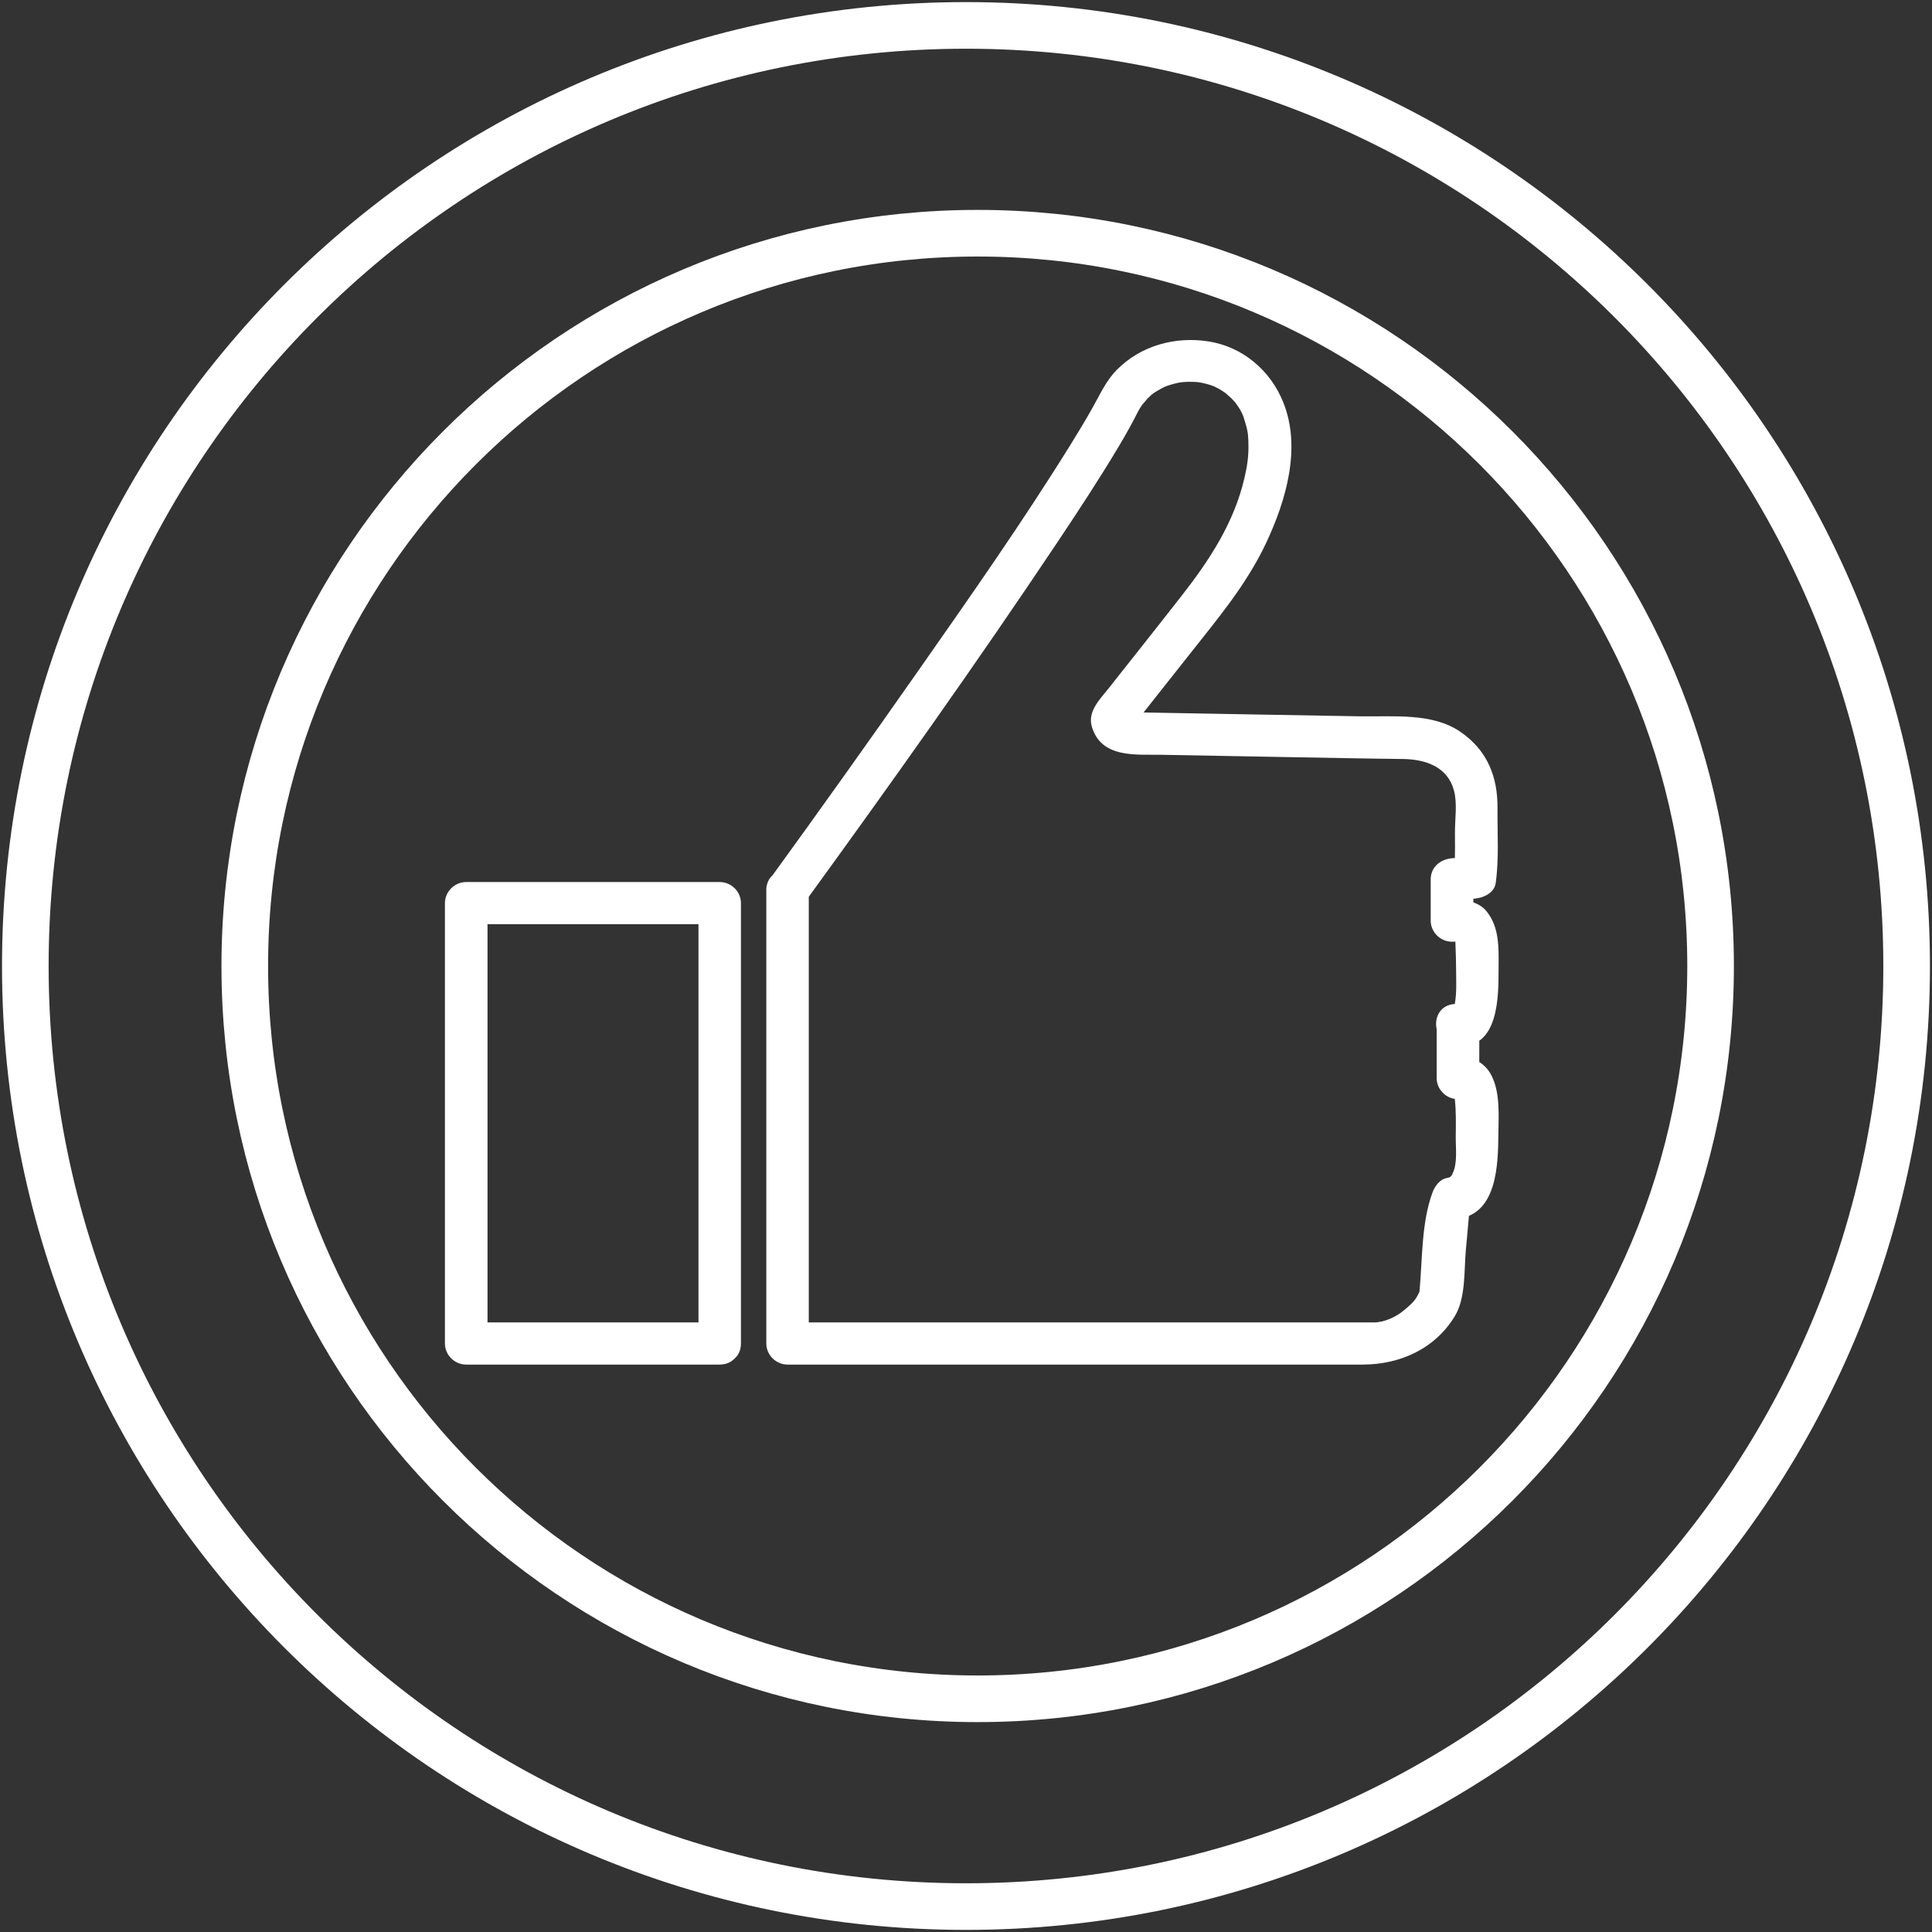<?xml version="1.0" encoding="iso-8859-1"?>
<!-- Generator: Adobe Illustrator 17.0.0, SVG Export Plug-In . SVG Version: 6.00 Build 0)  -->
<!DOCTYPE svg PUBLIC "-//W3C//DTD SVG 1.1//EN" "http://www.w3.org/Graphics/SVG/1.1/DTD/svg11.dtd">
<svg version="1.1" id="Layer_1" xmlns="http://www.w3.org/2000/svg" xmlns:xlink="http://www.w3.org/1999/xlink" x="0px" y="0px"
	 width="41.438px" height="41.438px" viewBox="0 0 41.438 41.438" style="enable-background:new 0 0 41.438 41.438;"
	 xml:space="preserve">
<rect x="0" y="0" width="41.438" height="41.438" fill="#333333" stroke="none"/>
<g>
	<path style="fill:none;stroke:#FFFFFF;stroke-miterlimit:10;" d="M20.969,5.002c8.683,0,15.72,7.037,15.72,15.718
		c0,8.683-7.037,15.716-15.72,15.716c-8.682,0-15.719-7.033-15.719-15.716C5.251,12.04,12.288,5.002,20.969,5.002z"/>
	<path style="fill:none;stroke:#FFFFFF;stroke-miterlimit:10;" d="M20.719,0.545c11.144,0,20.175,9.033,20.175,20.175
		c0,11.144-9.031,20.173-20.175,20.173S0.543,31.864,0.543,20.72C0.544,9.576,9.577,0.545,20.719,0.545z"/>
</g>
<g>
	<path style="fill:#FFFFFF;" d="M15.437,28.364c-1.812,0-3.625,0-5.437,0c0.152,0.151,0.304,0.302,0.456,0.452
		c0-2.812,0-5.623,0-8.435c0-0.337,0-0.674,0-1.011c-0.152,0.151-0.304,0.302-0.456,0.452c1.812,0,3.625,0,5.437,0
		c-0.152-0.151-0.304-0.302-0.456-0.452c0,2.812,0,5.623,0,8.435c0,0.338,0,0.674,0,1.011c0,0.584,0.911,0.584,0.911,0
		c0-2.812,0-5.623,0-8.435c0-0.337,0-0.674,0-1.011c0-0.246-0.207-0.452-0.456-0.452c-1.812,0-3.625,0-5.437,0
		c-0.248,0-0.456,0.206-0.456,0.452c0,2.812,0,5.623,0,8.435c0,0.338,0,0.674,0,1.011c0,0.246,0.207,0.452,0.456,0.452
		c1.812,0,3.625,0,5.437,0C16.023,29.267,16.023,28.364,15.437,28.364z"/>
	<path style="fill:#FFFFFF;" d="M17.283,19.322c1.837-2.53,3.651-5.08,5.388-7.679c0.459-0.688,0.915-1.38,1.338-2.091
		c0.14-0.234,0.272-0.472,0.395-0.715c0.034-0.067,0.075-0.131,0.119-0.192c-0.056,0.08,0.07-0.077,0.095-0.103
		c0.026-0.026,0.053-0.05,0.079-0.074c0.091-0.079-0.075,0.053,0.022-0.018c0.067-0.049,0.14-0.091,0.214-0.13
		c0.031-0.017,0.064-0.031,0.097-0.046c-0.103,0.047,0.006,0.001,0.025-0.006c0.067-0.023,0.137-0.041,0.207-0.056
		c0.035-0.008,0.071-0.014,0.105-0.019c-0.119,0.019,0,0.002,0.022,0.001c0.083-0.007,0.167-0.006,0.25-0.002
		c0.036,0.002,0.071,0.006,0.107,0.01c-0.12-0.014-0.001,0.002,0.021,0.006c0.071,0.014,0.14,0.034,0.208,0.055
		c0.018,0.006,0.13,0.051,0.025,0.006c0.033,0.014,0.066,0.03,0.097,0.047c0.075,0.038,0.147,0.083,0.216,0.133
		C26.23,8.39,26.389,8.52,26.416,8.547c0.026,0.026,0.051,0.055,0.076,0.083c0.083,0.095-0.052-0.074,0.022,0.03
		c0.128,0.178,0.148,0.246,0.196,0.41c0.063,0.209,0.063,0.281,0.067,0.493c0.003,0.24-0.031,0.455-0.085,0.686
		c-0.222,0.962-0.753,1.769-1.351,2.533c-0.358,0.46-0.721,0.917-1.083,1.375c-0.16,0.202-0.321,0.405-0.48,0.607
		c-0.186,0.235-0.46,0.497-0.358,0.828c0.206,0.676,0.938,0.587,1.489,0.597c0.895,0.017,1.788,0.033,2.683,0.049
		c0.83,0.014,1.66,0.032,2.49,0.041c0.49,0.005,0.965,0.163,1.103,0.677c0.075,0.276,0.019,0.624,0.021,0.909
		c0.002,0.217,0.003,0.434-0.003,0.651c-0.002,0.061-0.04,0.439-0.004,0.181c0.146-0.111,0.293-0.221,0.439-0.332
		c-0.165,0.014-0.33,0.029-0.496,0.043c-0.247,0.021-0.456,0.189-0.456,0.452c0,0.295,0,0.59,0,0.886
		c0,0.246,0.207,0.452,0.456,0.452c0.034,0,0.068-0.001,0.103-0.002c0.018-0.001,0.037,0.001,0.055,0.002
		c-0.131-0.007,0.034,0.035-0.044-0.006c-0.029-0.014-0.047-0.038-0.055-0.07c0.022,0.056,0.014,0.133,0.018,0.194
		c0.007,0.145,0.01,0.29,0.011,0.435c0.001,0.25,0.018,0.53-0.026,0.776c-0.02,0.112-0.034,0.033,0.051,0.002
		c-0.077,0.028,0.095,0.01-0.016,0.002c0,0.302,0,0.603,0,0.905c0.01,0,0.021,0,0.031,0c-0.152-0.151-0.304-0.302-0.456-0.452
		c0,0.38,0,0.759,0,1.139c0,0.246,0.207,0.452,0.456,0.452c0.062,0,0.111-0.001,0.176-0.016c-0.047,0.01-0.147,0.01-0.065,0.012
		c-0.067-0.002-0.125-0.015-0.176-0.06c-0.065-0.059-0.007,0.008-0.002,0.062c0.03,0.263,0.023,0.542,0.02,0.807
		c-0.002,0.243,0.042,0.568-0.067,0.788c-0.051,0.105,0.024-0.007-0.043,0.066c-0.056,0.06,0.043-0.016-0.056,0.035
		c0.112-0.059,0.027-0.01-0.016-0.004c-0.16,0.022-0.268,0.18-0.318,0.316c-0.237,0.646-0.214,1.423-0.276,2.104
		c-0.01,0.111,0.032-0.124-0.009,0.037c-0.001,0.002-0.051,0.095-0.057,0.107c-0.067,0.108-0.172,0.194-0.268,0.274
		c-0.169,0.143-0.423,0.261-0.646,0.261c-0.1,0-0.202,0-0.302,0c-1.368,0-2.736,0-4.103,0c-2.723,0-5.448,0-8.171,0
		c0.152,0.151,0.304,0.302,0.456,0.452c0-2.813,0-5.626,0-8.438c0-0.428,0-0.857,0-1.284c0-0.583-0.911-0.583-0.911,0
		c0,2.813,0,5.626,0,8.439c0,0.427,0,0.856,0,1.283c0,0.246,0.207,0.452,0.456,0.452c2.778,0,5.558,0,8.336,0
		c1.332,0,2.663,0,3.995,0c0.8,0,1.551-0.334,1.98-1.038c0.237-0.39,0.197-0.973,0.236-1.413c0.01-0.107,0.019-0.216,0.03-0.323
		c0.009-0.102,0.018-0.204,0.027-0.306c0.005-0.047,0.009-0.093,0.013-0.14c0.014-0.147-0.034,0.126,0.002,0.026
		c0.031-0.085,0.063-0.169,0.093-0.253c-0.107,0.106-0.213,0.211-0.318,0.316c0.827-0.113,0.844-1.176,0.851-1.792
		c0.005-0.409,0.043-0.898-0.144-1.271c-0.095-0.192-0.247-0.311-0.446-0.383c-0.06-0.022-0.134-0.027-0.2-0.024
		c-0.043,0.006-0.088,0.011-0.132,0.018c-0.055,0.01,0.157-0.014,0.057-0.014c0.151,0.151,0.303,0.302,0.456,0.452
		c0-0.38,0-0.759,0-1.139c0-0.247-0.207-0.452-0.456-0.452c-0.01,0-0.02,0-0.031,0c-0.595,0-0.577,0.857,0,0.905
		c0.919,0.075,0.899-1.079,0.901-1.682c0.002-0.427,0.021-0.865-0.26-1.212c-0.176-0.217-0.48-0.246-0.737-0.246
		c0.152,0.151,0.304,0.302,0.456,0.452c0-0.295,0-0.59,0-0.886c-0.152,0.151-0.304,0.302-0.456,0.452
		c0.165-0.014,0.33-0.029,0.496-0.043c0.183-0.016,0.41-0.124,0.439-0.332c0.074-0.528,0.034-1.063,0.039-1.595
		c0.007-0.685-0.217-1.251-0.796-1.649c-0.6-0.412-1.436-0.321-2.132-0.332c-1.631-0.027-3.263-0.058-4.894-0.087
		c-0.046-0.001-0.092-0.002-0.138-0.003c0.136,0.003,0.228,0.079,0.071-0.018c0.131,0.081-0.072,0.49,0.062,0.322
		c0.045-0.057,0.09-0.114,0.136-0.171c0.354-0.446,0.707-0.892,1.059-1.339c0.618-0.785,1.249-1.525,1.675-2.435
		c0.423-0.903,0.753-2.031,0.362-3.003c-0.274-0.685-0.873-1.196-1.614-1.309c-0.711-0.109-1.444,0.094-1.954,0.609
		c-0.221,0.223-0.347,0.496-0.496,0.766c-0.156,0.282-0.323,0.558-0.493,0.832c-1.025,1.652-2.144,3.248-3.26,4.841
		c-1.055,1.508-2.123,3.008-3.205,4.498c-0.145,0.2-0.035,0.504,0.164,0.618C16.89,19.618,17.139,19.521,17.283,19.322
		L17.283,19.322z"/>
</g>
</svg>
